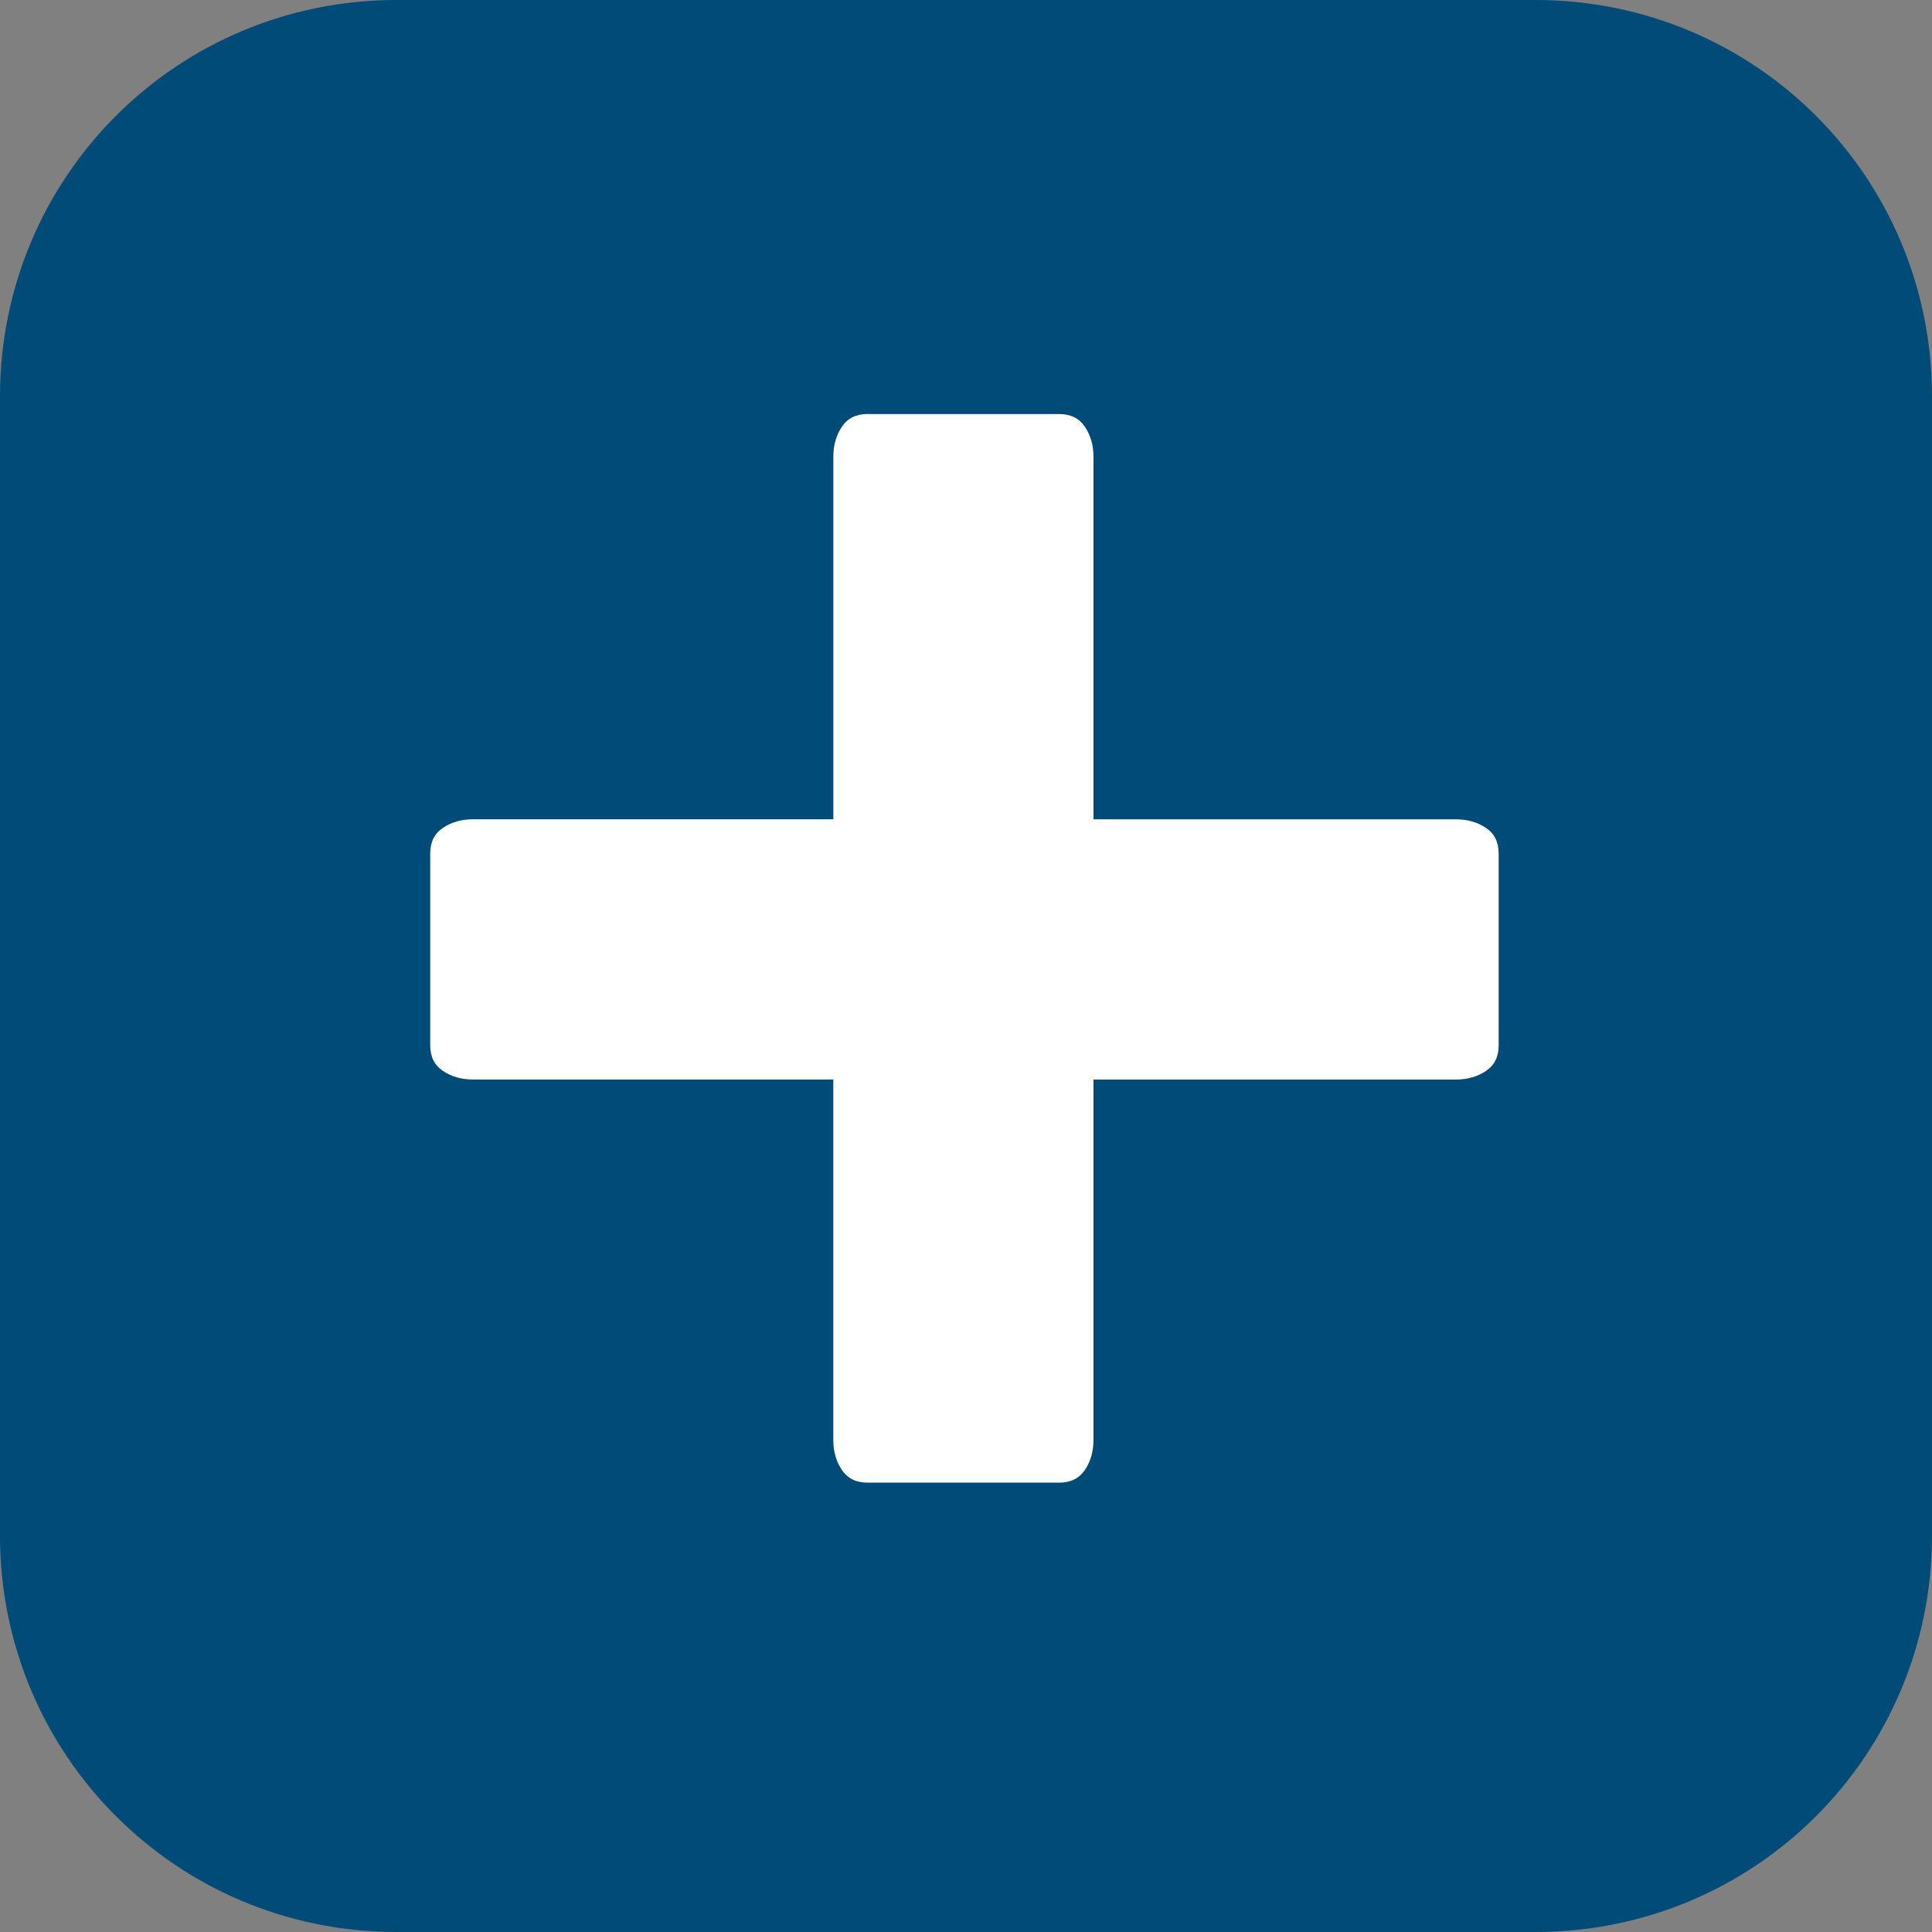 <?xml version="1.0" encoding="UTF-8" standalone="no"?>
<svg
   xmlns:dc="http://purl.org/dc/elements/1.1/"
   xmlns:cc="http://creativecommons.org/ns#"
   xmlns:rdf="http://www.w3.org/1999/02/22-rdf-syntax-ns#"
   xmlns:svg="http://www.w3.org/2000/svg"
   xmlns="http://www.w3.org/2000/svg"
   xmlns:sodipodi="http://sodipodi.sourceforge.net/DTD/sodipodi-0.dtd"
   xmlns:inkscape="http://www.inkscape.org/namespaces/inkscape"
   viewBox="0 0 48.33 48.33"
   version="1.1"
   id="svg10"
   sodipodi:docname="plus.svg"

   inkscape:version="0.92.4 (5da689c313, 2019-01-14)">
  <rect x="0" y="0" width="48.33" height="48.33" fill="#808080" stroke="none"/>
  <defs
     id="defs14" />
  <sodipodi:namedview
     pagecolor="#ffffff"
     bordercolor="#666666"
     borderopacity="1"
     objecttolerance="10"
     gridtolerance="10"
     guidetolerance="10"
     inkscape:pageopacity="0"
     inkscape:pageshadow="2"
     inkscape:window-width="1920"
     inkscape:window-height="1017"
     id="namedview12"
     showgrid="false"
     inkscape:zoom="8.1351258"
     inkscape:cx="-2.4937013"
     inkscape:cy="28.109053"
     inkscape:window-x="-8"
     inkscape:window-y="-8"
     inkscape:window-maximized="1"
     inkscape:current-layer="g821" />
  <title
     id="title2">bouton +Fichier 8</title>
  <g
     id="Calque_2"
     data-name="Calque 2"
     transform="translate(22.364,-3.857)" />
  <g
     inkscape:groupmode="layer"
     id="layer2"
     inkscape:label="Layer 2"
     transform="translate(22.364,-2.467)">
    <ellipse
       style="opacity:1;fill:#ffffff;fill-opacity:1;stroke:none;stroke-width:0.287;stroke-linecap:round;stroke-linejoin:round;stroke-miterlimit:4;stroke-dasharray:none;stroke-opacity:1"
       id="path820"
       cx="3.38"
       cy="26.405"
       rx="20.467"
       ry="20.713" />
  </g>
  <g
     inkscape:groupmode="layer"
     id="layer3"
     inkscape:label="Layer 3"
     transform="translate(22.364,-2.467)">
    <g
       id="fond"
       transform="translate(-6.392,0.823)">
      <g
         inkscape:groupmode="layer"
         id="layer1"
         inkscape:label="Layer 1" />
      <g
         id="g821"
         transform="translate(-6.515)">
        <path
           style="fill:#004b78;stroke:none;stroke-miterlimit:10"
           d="m 0.463,1.644 c -5.496,0 -9.92,4.424 -9.92,9.92 v 28.49 c 0,5.496 4.424,9.92 9.92,9.92 H 28.953 c 5.496,0 9.92,-4.424 9.92,-9.92 V 11.564 c 0,-5.496 -4.424,-9.92 -9.92,-9.92 z M 12.242,12.002 h 4.801 c 0.285,0 0.498,0.107 0.641,0.32 0.142,0.213 0.213,0.464 0.213,0.748 v 9.07 h 9.07 c 0.285,0 0.533,0.071 0.746,0.213 0.213,0.142 0.32,0.356 0.32,0.641 v 4.801 c 0,0.285 -0.107,0.498 -0.32,0.641 -0.213,0.142 -0.462,0.213 -0.746,0.213 h -9.07 v 9.016 c 0,0.285 -0.071,0.535 -0.213,0.748 -0.142,0.213 -0.356,0.32 -0.641,0.32 h -4.801 c -0.285,0 -0.498,-0.107 -0.641,-0.32 -0.142,-0.213 -0.213,-0.464 -0.213,-0.748 V 28.648 H 2.371 c -0.285,0 -0.533,-0.071 -0.746,-0.213 -0.213,-0.142 -0.32,-0.356 -0.32,-0.641 v -4.801 c 0,-0.285 0.107,-0.498 0.32,-0.641 0.213,-0.142 0.462,-0.213 0.746,-0.213 h 9.018 v -9.07 c 0,-0.285 0.071,-0.535 0.213,-0.748 0.142,-0.213 0.356,-0.32 0.641,-0.32 z"
           id="rect4"
           inkscape:connector-curvature="0" />
      </g>
    </g>
  </g>
</svg>
